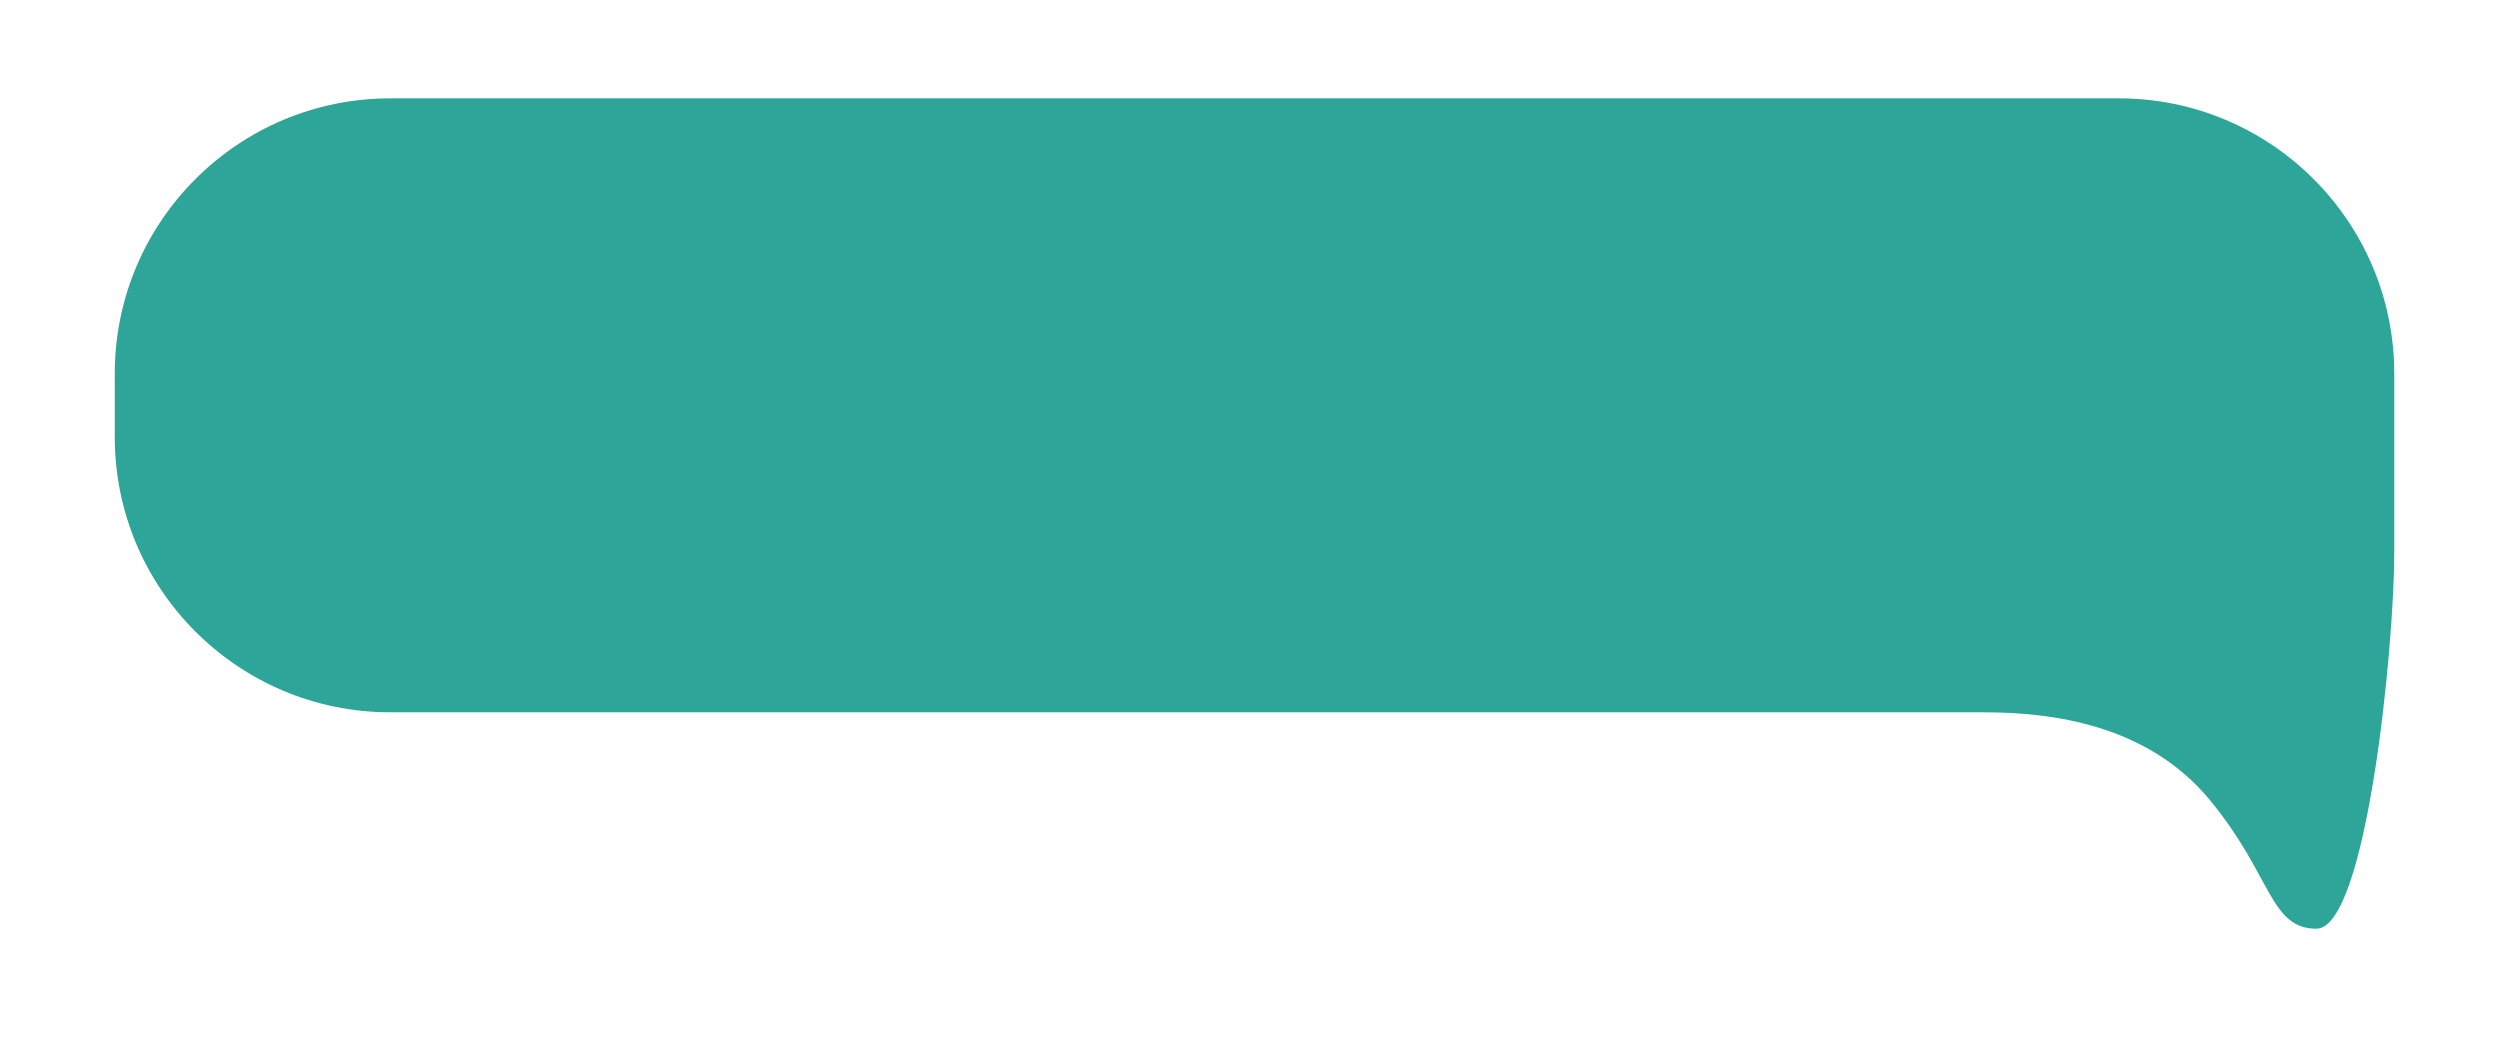 <?xml version="1.0" encoding="utf-8"?>
<!-- Generator: Adobe Illustrator 25.0.0, SVG Export Plug-In . SVG Version: 6.00 Build 0)  -->
<svg version="1.1" id="Ebene_1" xmlns="http://www.w3.org/2000/svg" xmlns:xlink="http://www.w3.org/1999/xlink" x="0px" y="0px"
	 viewBox="0 0 305 128" style="enable-background:new 0 0 305 128;" xml:space="preserve">
<style type="text/css">
	.st0{fill:#2DA598;}
</style>
<g id="Layer_2">
	<g id="Layer_1-2">
		<path class="st0" d="M292.1,67.4V45.6c0-18.6-15.1-33.6-33.6-33.6c0,0,0,0,0,0H47.6C29.1,12,14,27,14,45.6c0,0,0,0,0,0v7.7
			c0,18.6,15.1,33.6,33.6,33.6l0,0H242c8.4,0,20,1.5,27.6,10.7s7.3,15.7,13,15.7C288.7,113.3,292.1,79,292.1,67.4z"/>
	</g>
</g>
</svg>
